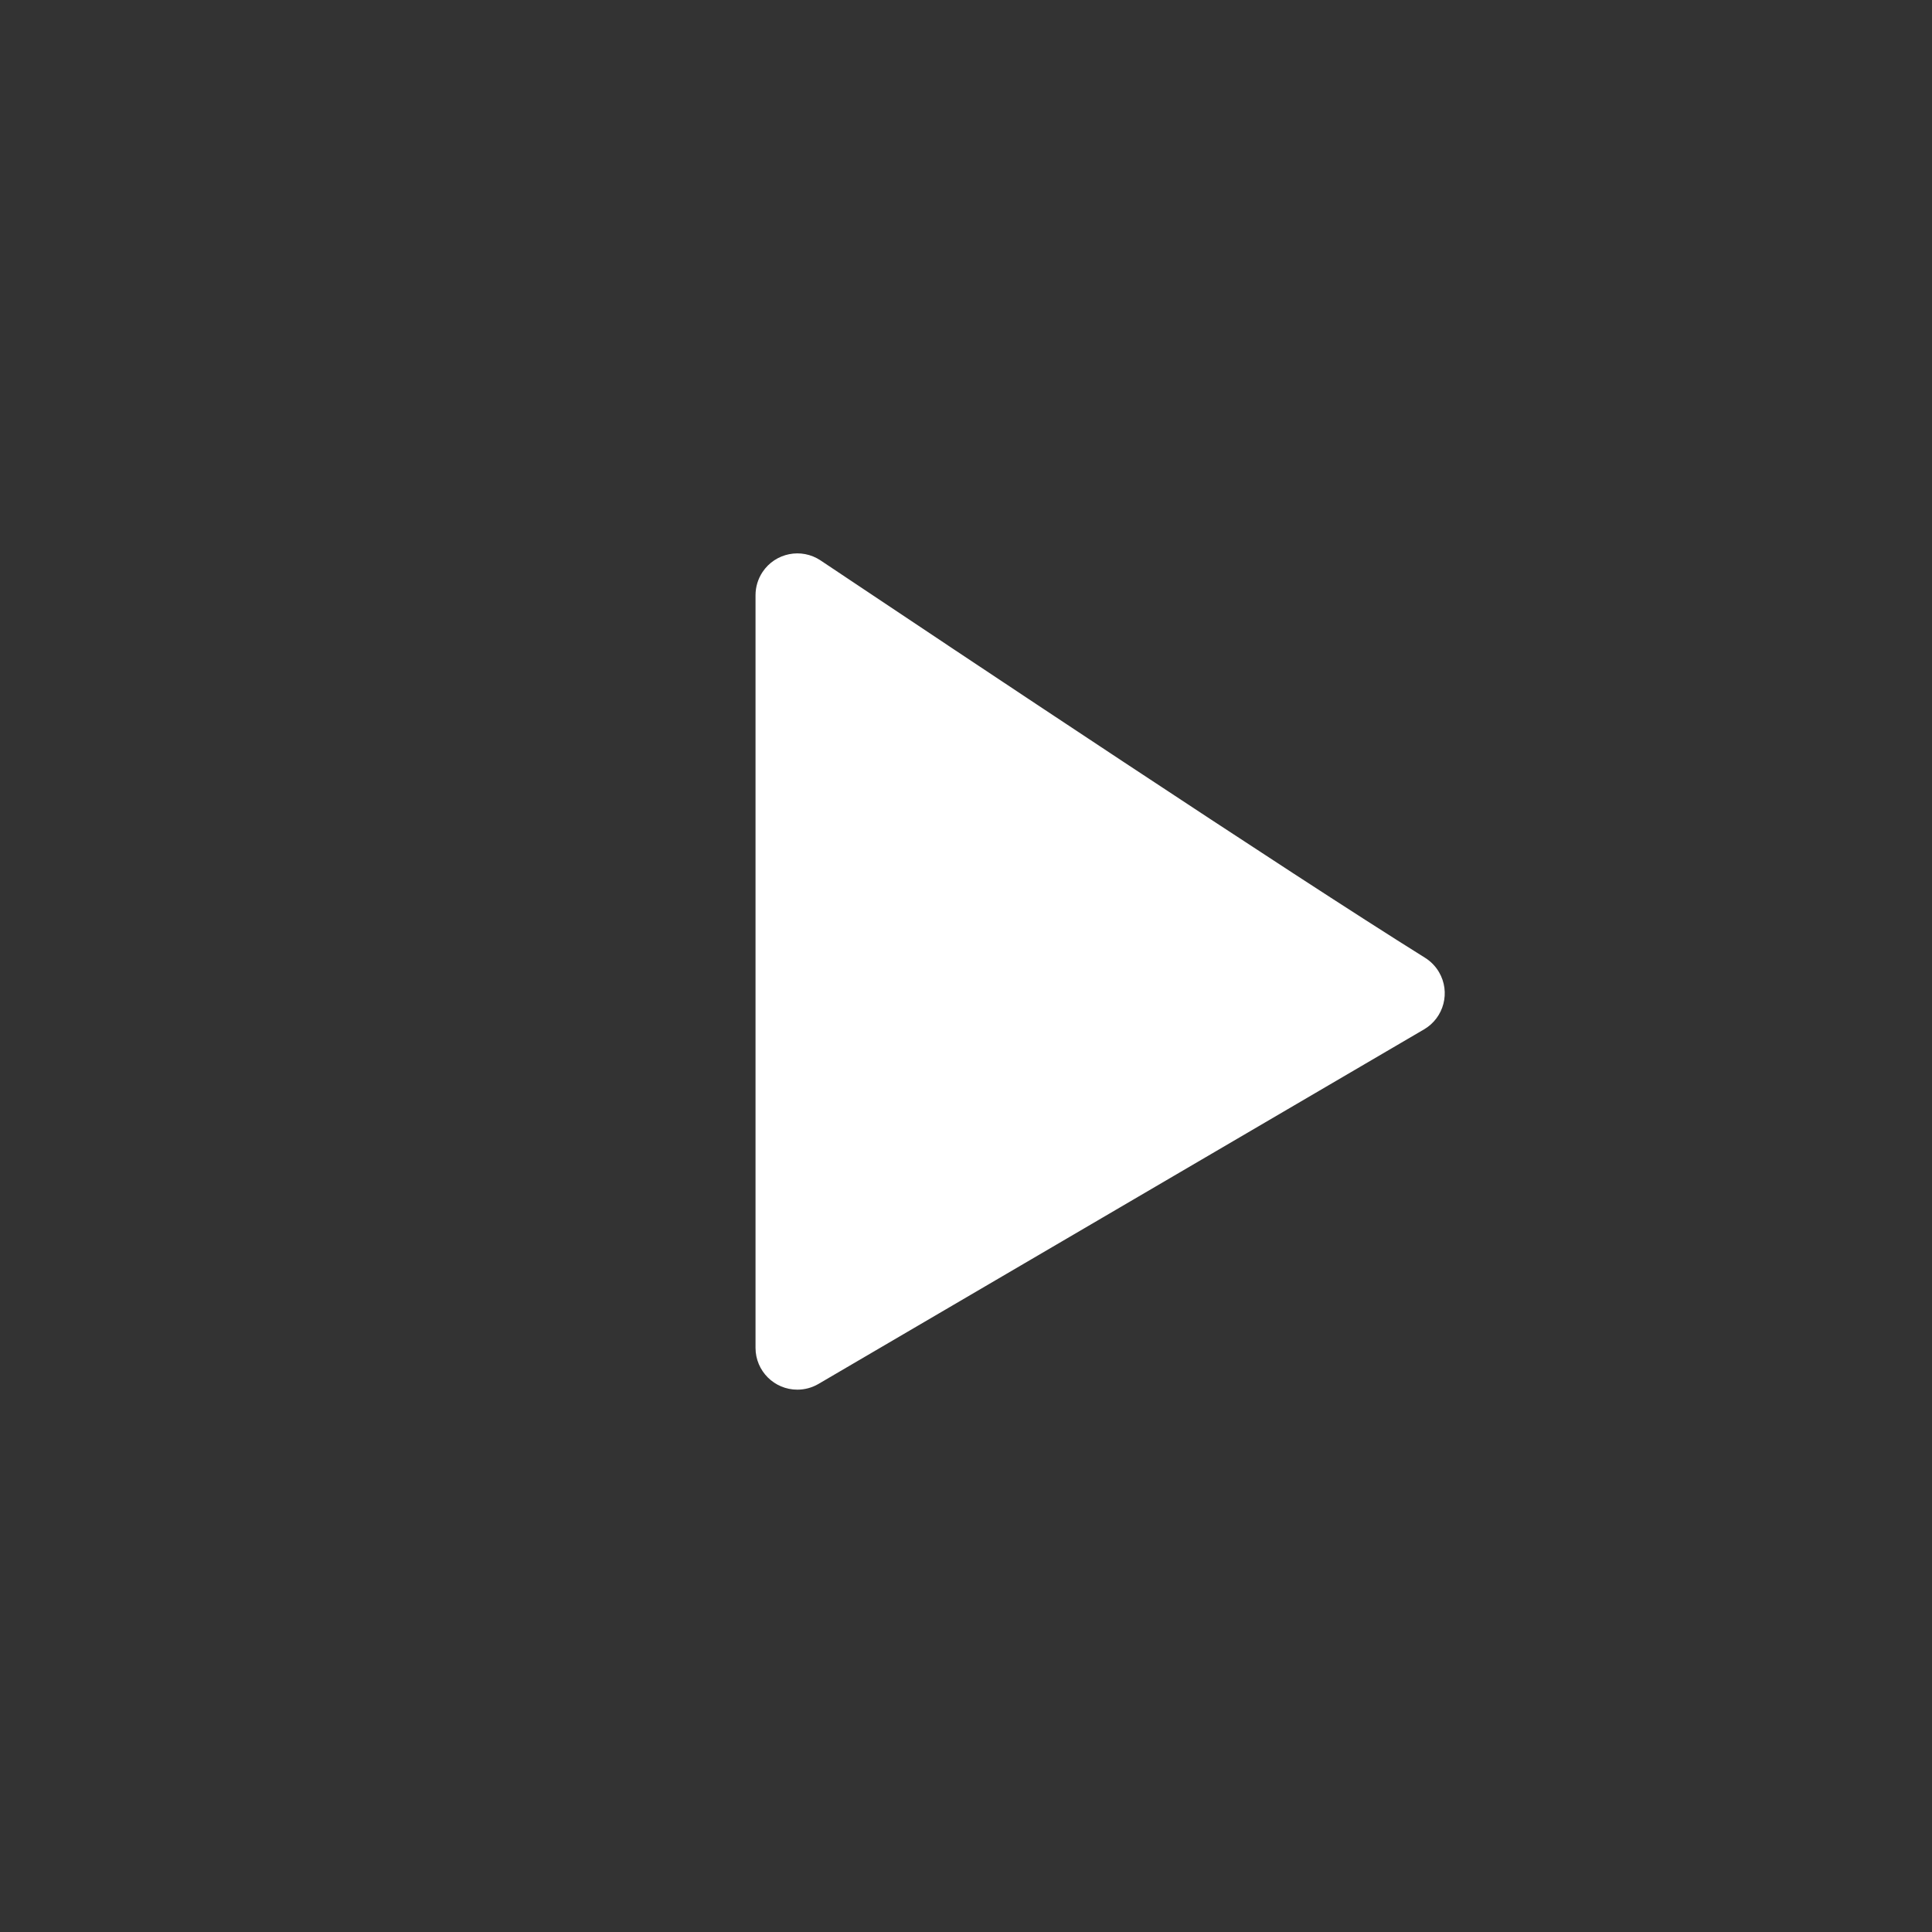 <?xml version="1.0" encoding="utf-8"?>
<!-- Generator: Adobe Illustrator 24.3.0, SVG Export Plug-In . SVG Version: 6.00 Build 0)  -->
<svg version="1.1" id="Layer_1" xmlns="http://www.w3.org/2000/svg" xmlns:xlink="http://www.w3.org/1999/xlink" x="0px" y="0px"
	 viewBox="0 0 144 144" style="enable-background:new 0 0 144 144;" xml:space="preserve">
<rect x="0" y="0" width="144" height="144" fill="#333333" stroke="none"/>
<style type="text/css">
	.st0{fill:#FFFFFF;}
</style>
<path class="st0" d="M61.001,103.152l45.14-26.429c1.486-0.87,1.985-2.781,1.114-4.266c-0.256-0.437-0.615-0.805-1.045-1.073
	c-10.209-6.366-34.627-22.643-45.05-29.613c-1.432-0.956-3.367-0.57-4.323,0.861c-0.342,0.513-0.525,1.115-0.525,1.732v56.1
	c0.002,1.721,1.399,3.115,3.12,3.113C59.984,103.577,60.525,103.43,61.001,103.152z"/>
</svg>
